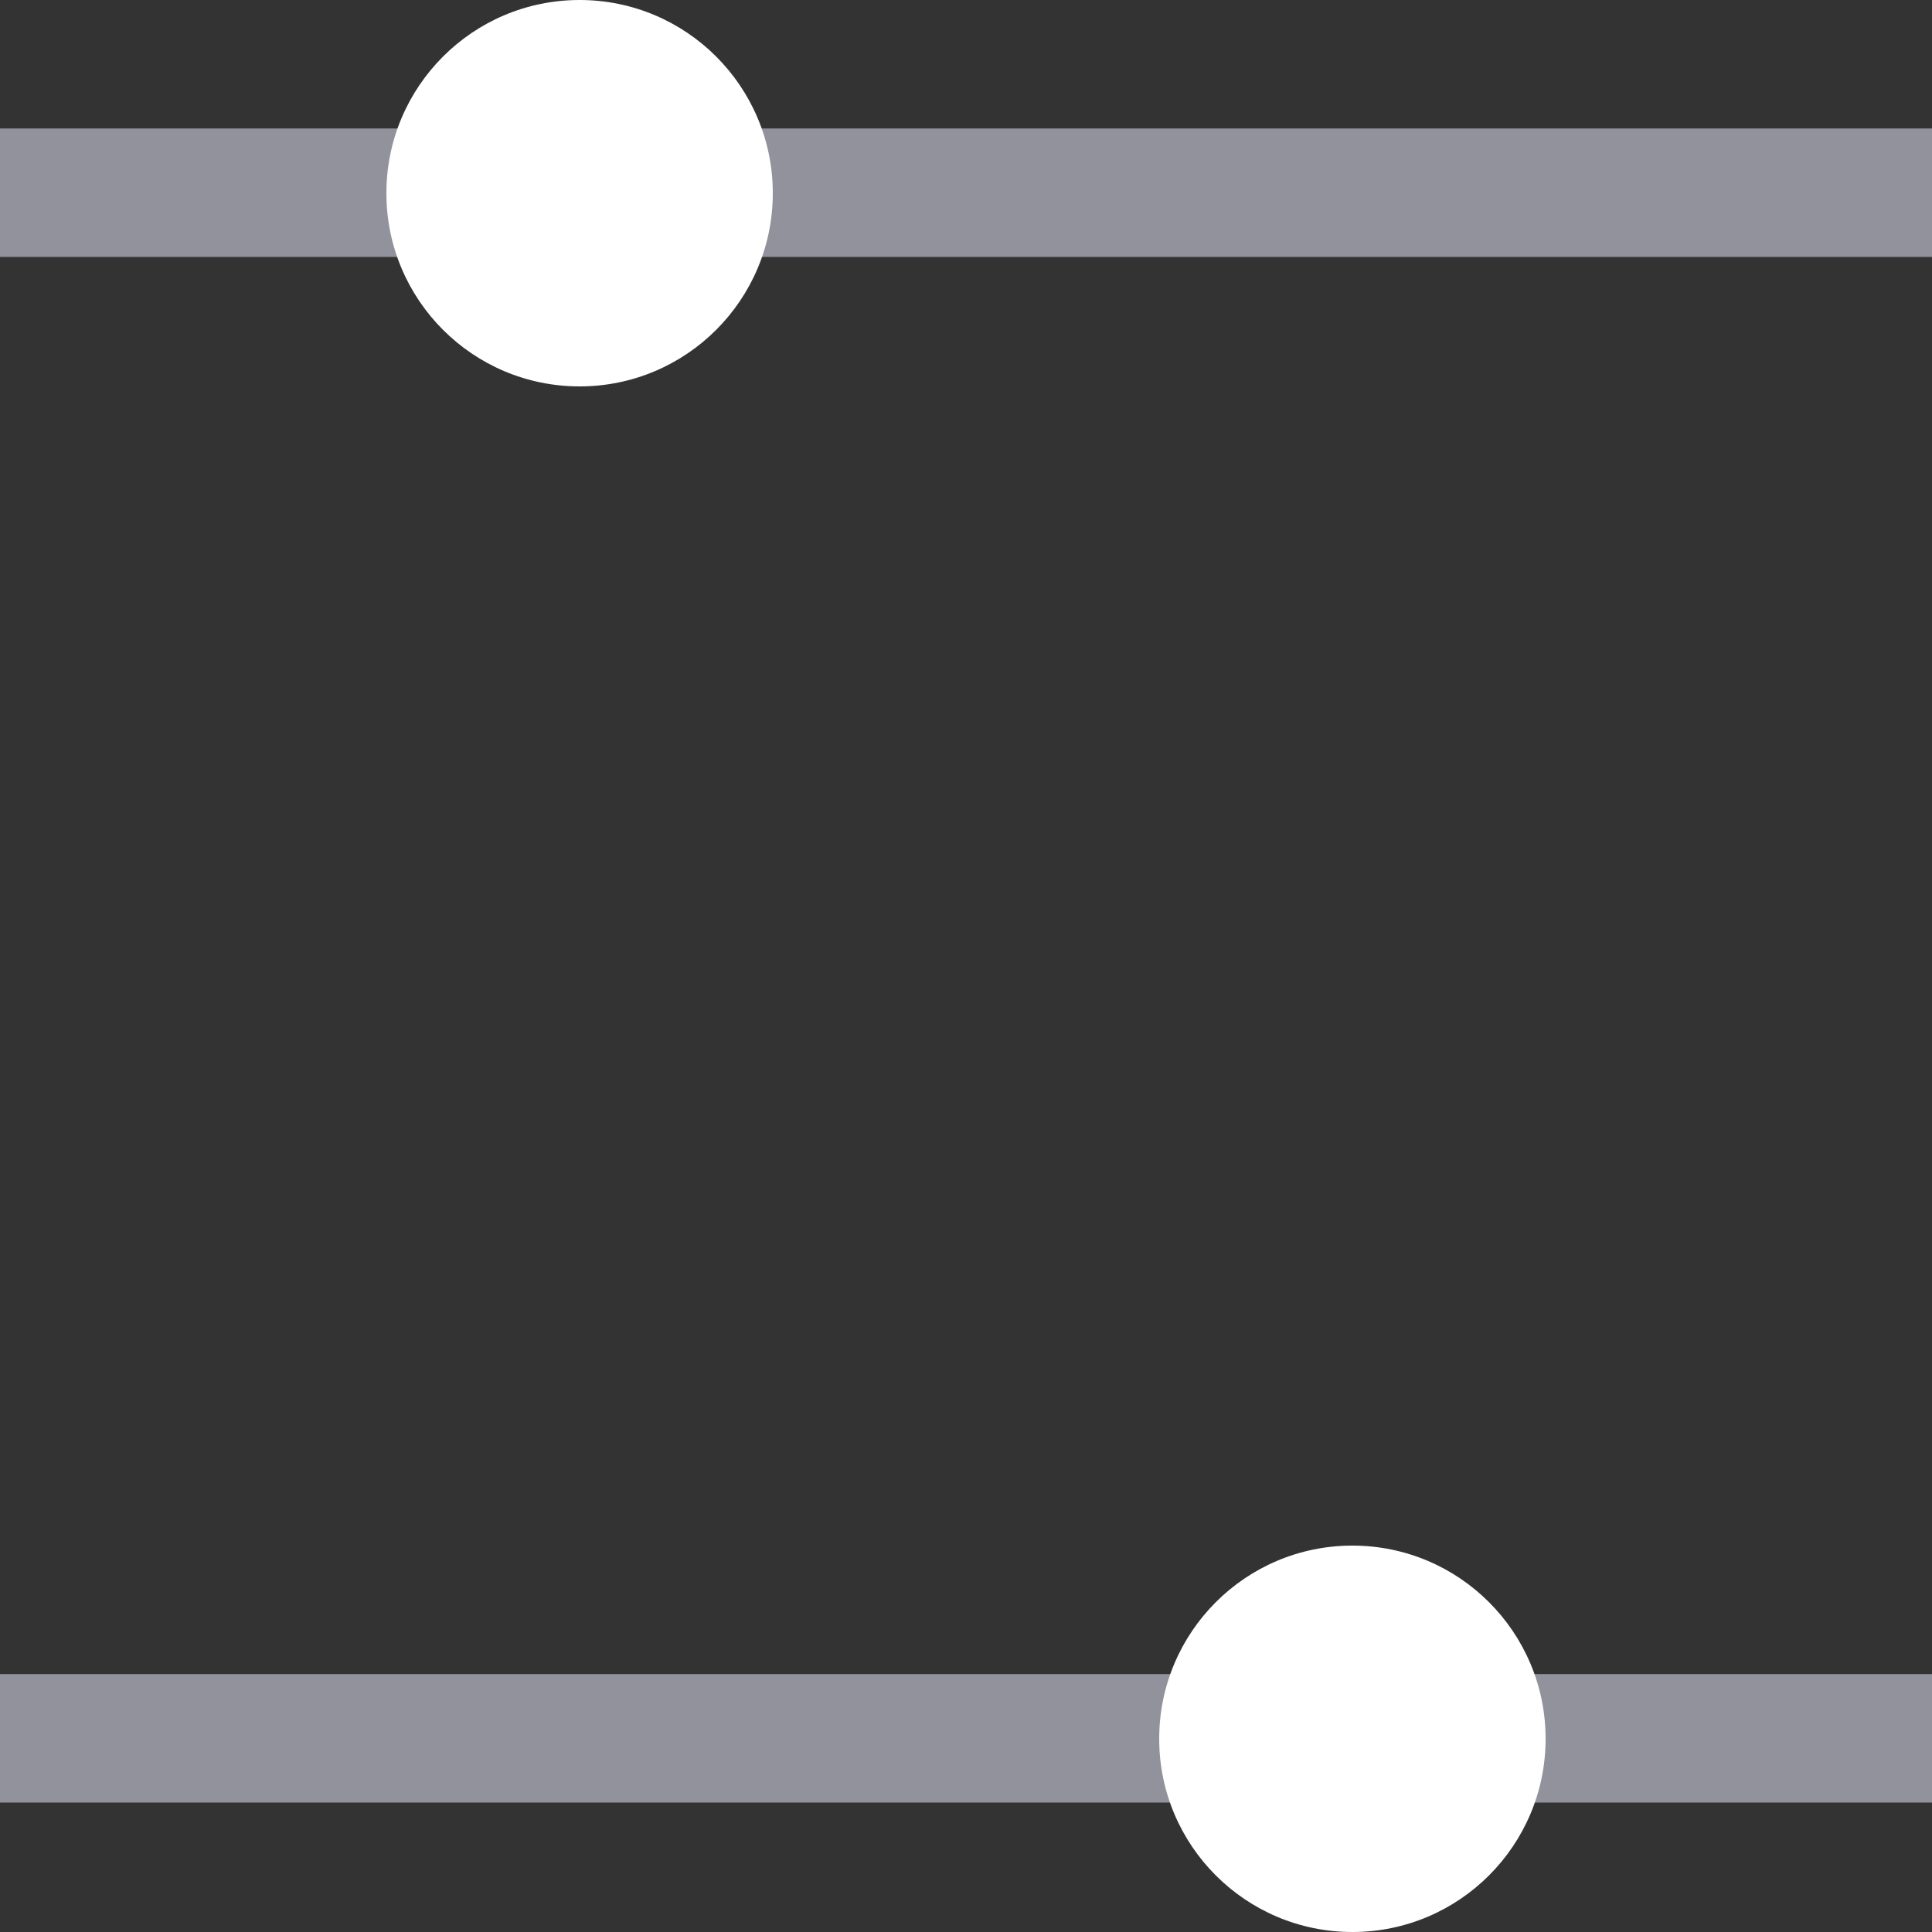 <svg width="2" height="2" viewBox="0 0 2 2" fill="none" xmlns="http://www.w3.org/2000/svg">
<rect x="0" y="0" width="2" height="2" fill="#333333" stroke="none"/>
<rect y="0.133" width="2" height="0.133" fill="#92929D"/>
<rect y="1.733" width="2" height="0.133" fill="#92929D"/>
<circle cx="0.6" cy="0.2" r="0.2" fill="white"/>
<circle cx="1.4" cy="1.8" r="0.2" fill="white"/>
</svg>
